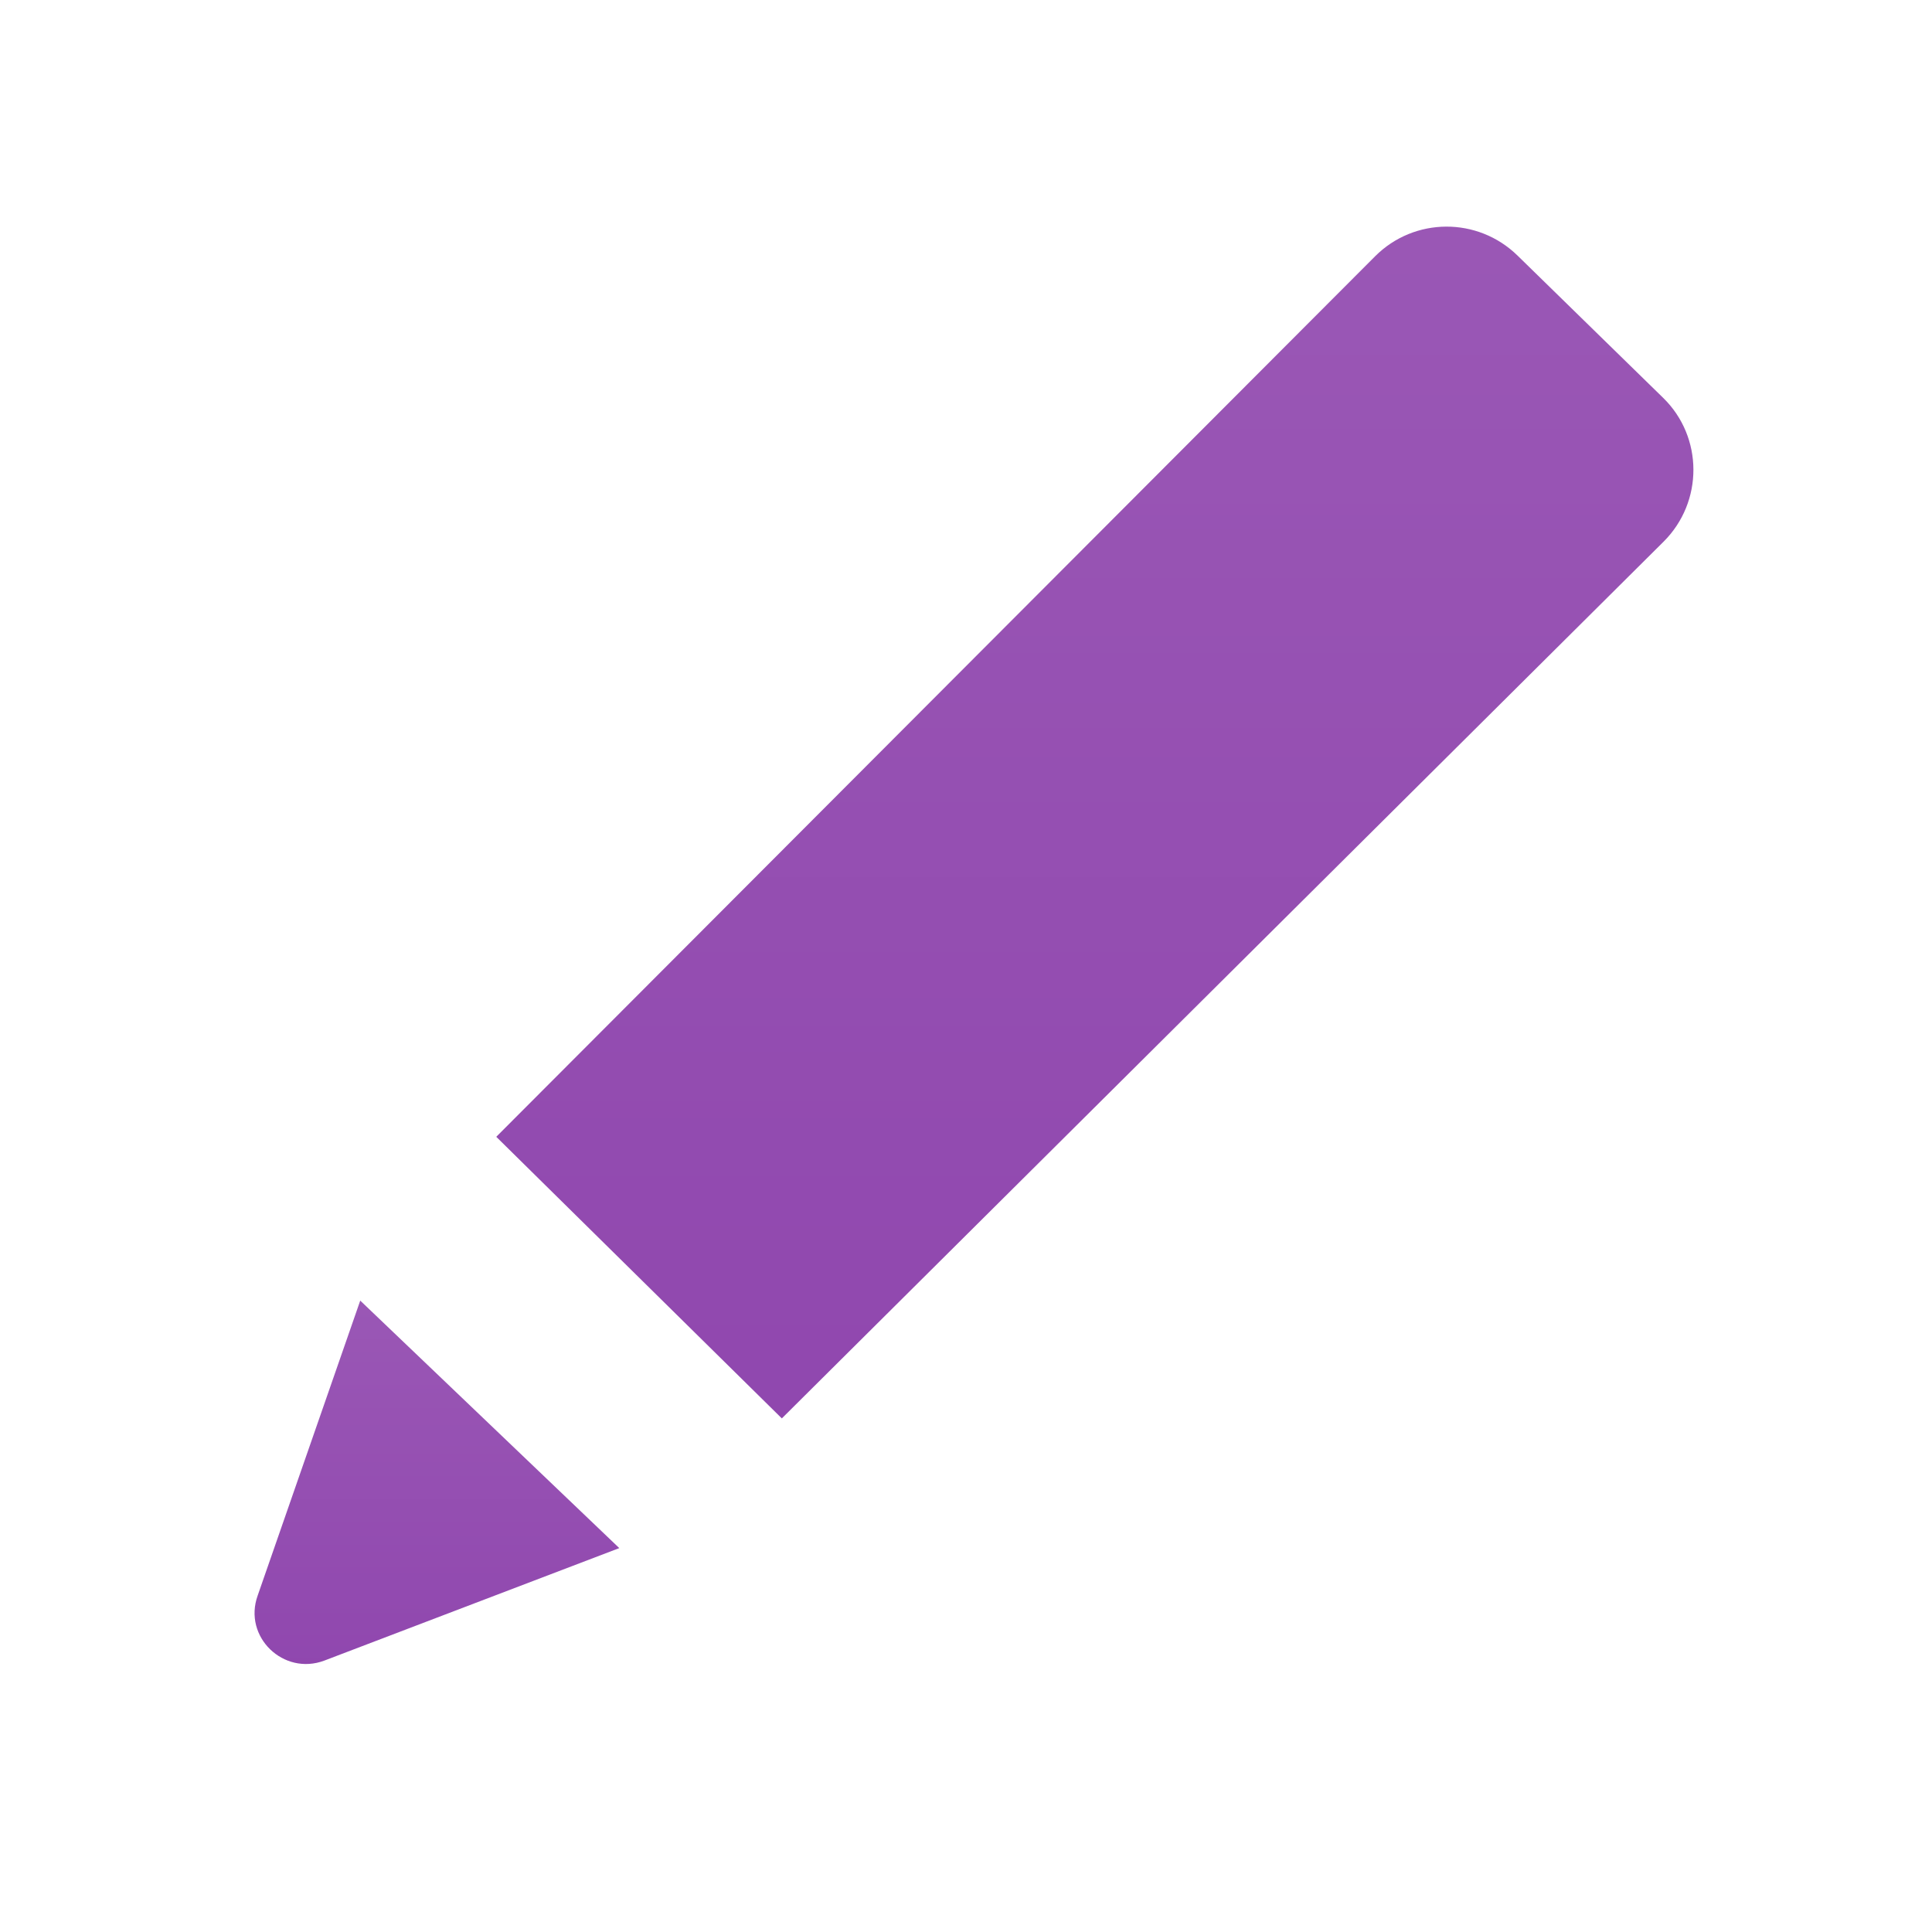 <svg width="37" height="37" viewBox="0 0 37 37" fill="none" xmlns="http://www.w3.org/2000/svg">
<path d="M9.504 21.771L26.337 4.906C27.087 4.157 28.3 4.15 29.062 4.894L31.851 7.619C32.62 8.368 32.626 9.613 31.857 10.376L14.973 27.164L9.504 21.771Z" fill="url(#paint0_linear)"/>
<path d="M6.899 24.908L11.86 29.648L6.212 31.802C5.431 32.097 4.65 31.348 4.935 30.556L6.899 24.908Z" fill="url(#paint1_linear)"/>
<defs>
<linearGradient id="paint0_linear" x1="18.875" y1="1.778" x2="18.875" y2="31.821" gradientUnits="userSpaceOnUse">
<stop stop-color="#9B59B6"/>
<stop offset="1" stop-color="#8E44AD"/>
</linearGradient>
<linearGradient id="paint1_linear" x1="7.73" y1="24.127" x2="7.73" y2="33.287" gradientUnits="userSpaceOnUse">
<stop stop-color="#9B59B6"/>
<stop offset="1" stop-color="#8E44AD"/>
</linearGradient>
</defs>
</svg>
